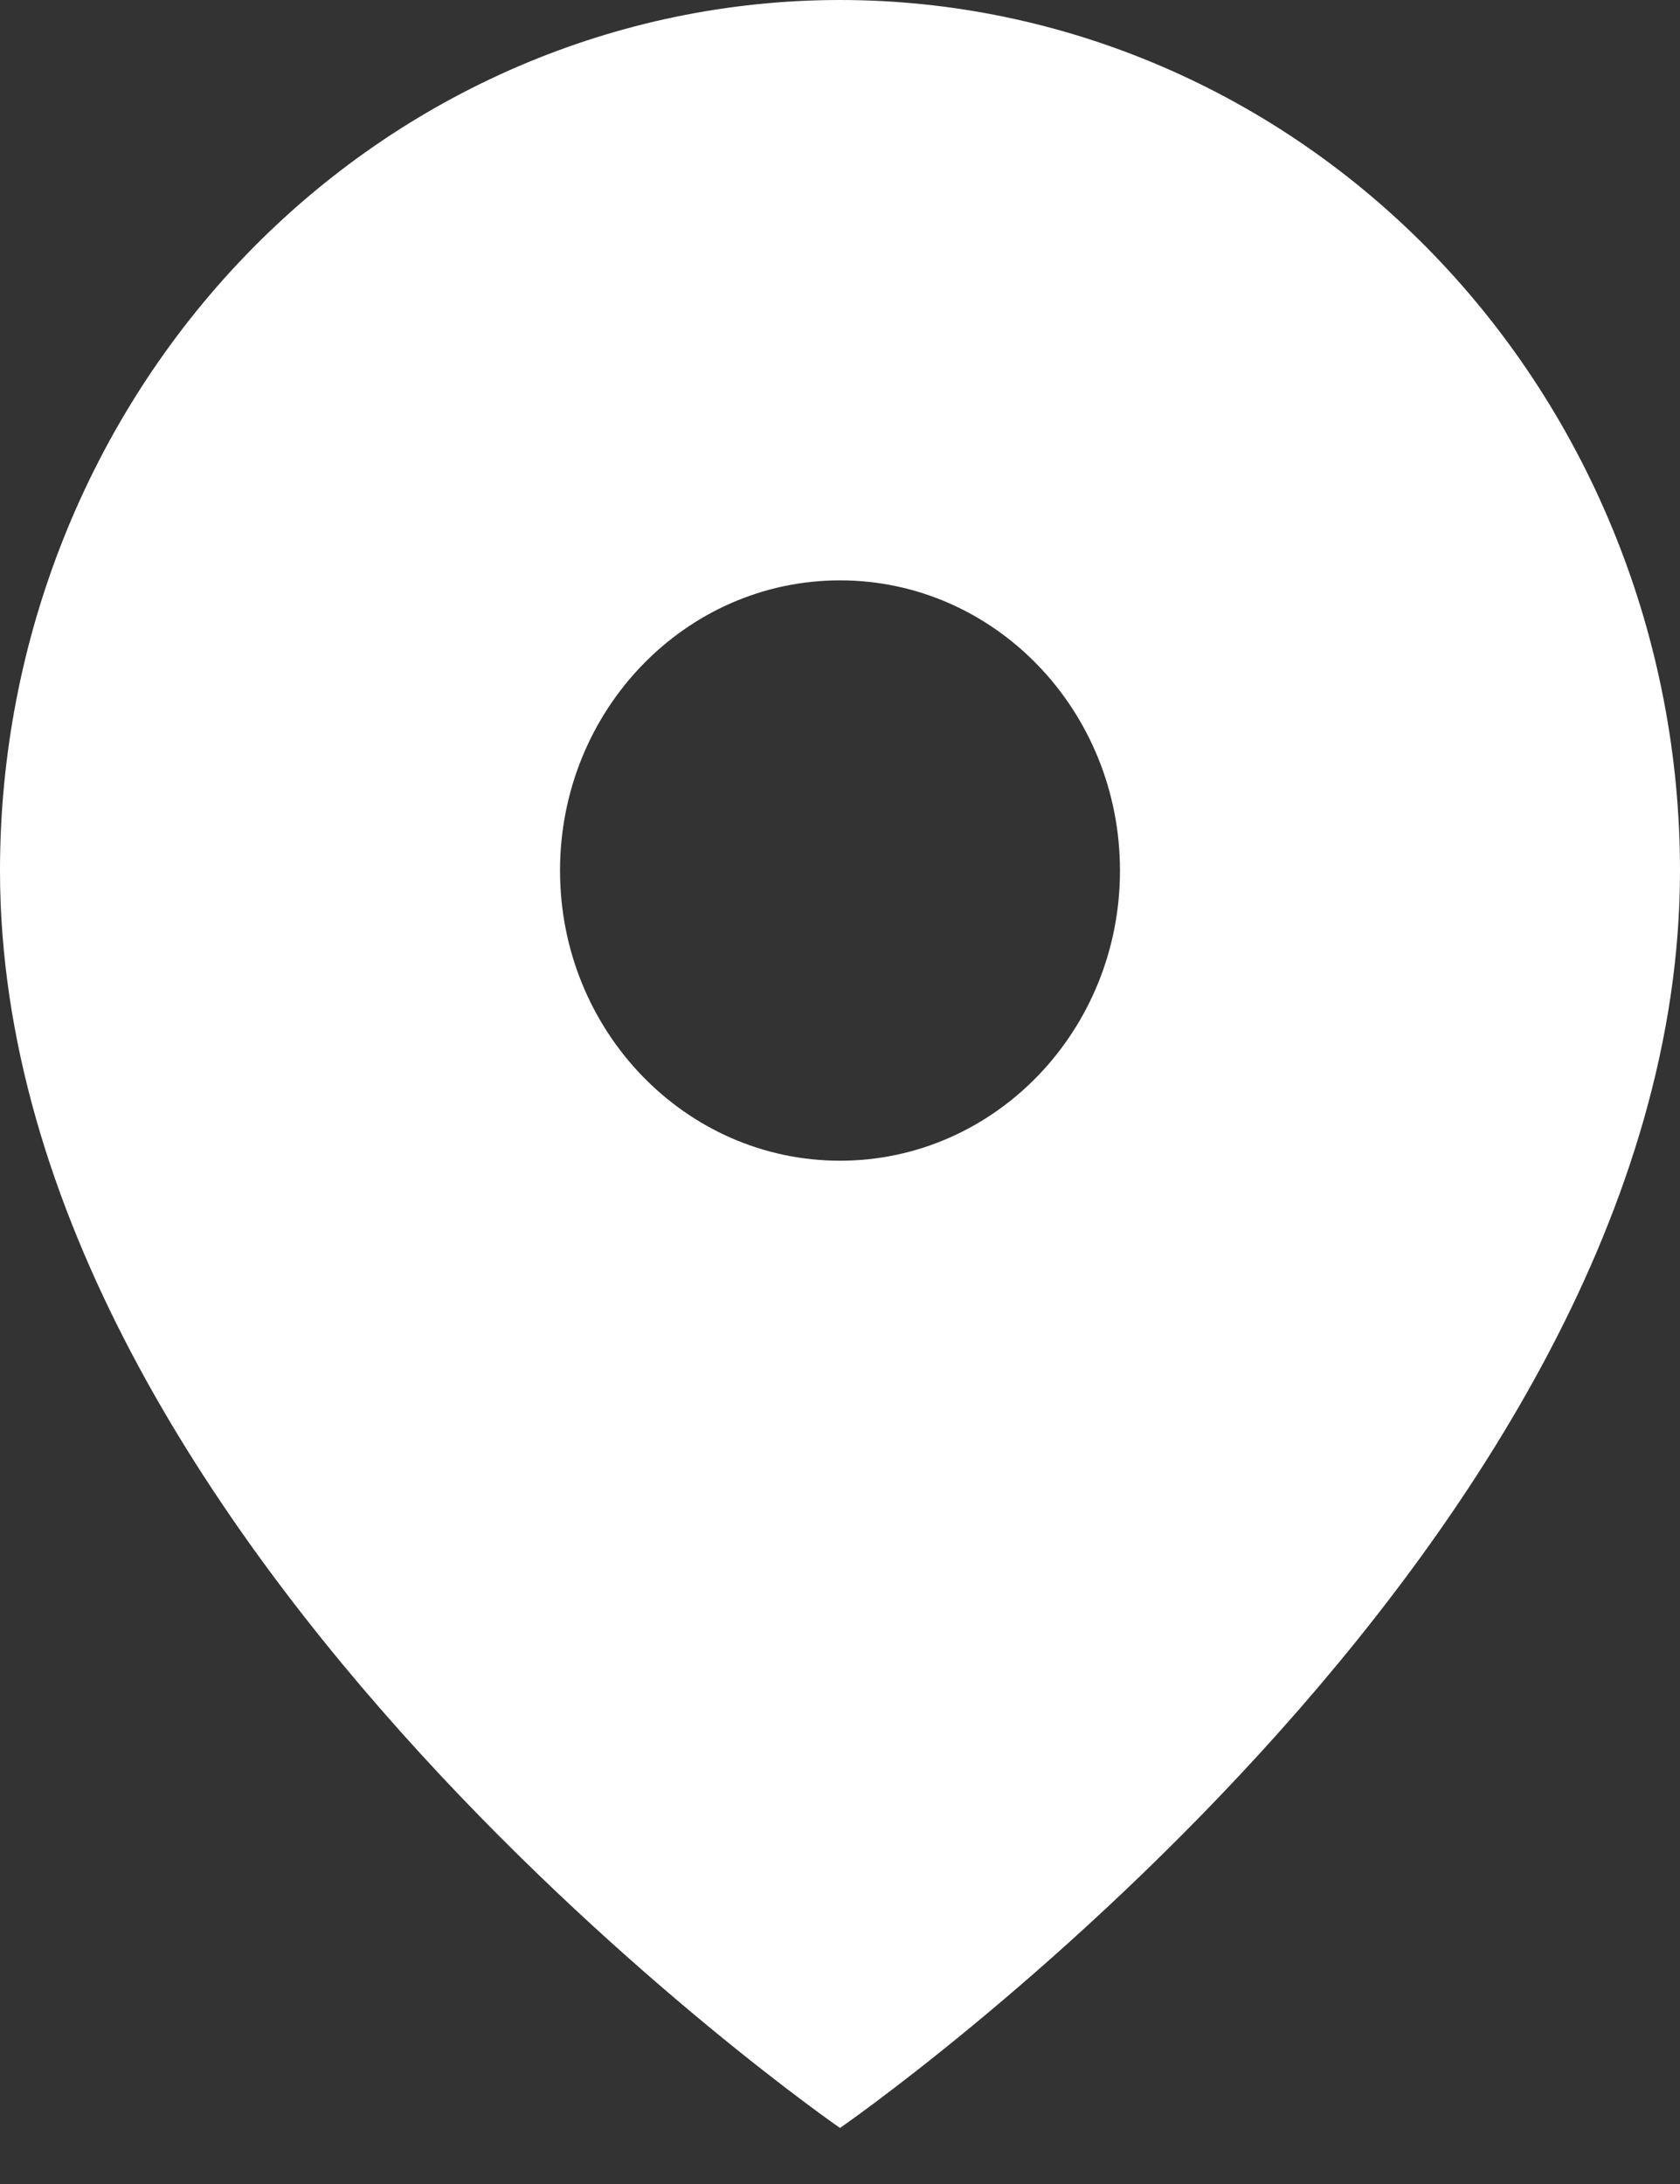 <svg width="20" height="26" viewBox="0 0 20 26" fill="none" xmlns="http://www.w3.org/2000/svg">
<rect x="0" y="0" width="20" height="26" fill="#333333" stroke="none"/>
<path fill-rule="evenodd" clip-rule="evenodd" d="M10 25.333C10 25.333 20 18.424 20 10.364C20 7.615 18.946 4.979 17.071 3.035C15.196 1.092 12.652 0 10 0C7.348 0 4.804 1.092 2.929 3.035C1.054 4.979 3.95203e-08 7.615 0 10.364C0 18.424 10 25.333 10 25.333ZM10 13.818C11.841 13.818 13.333 12.271 13.333 10.364C13.333 8.456 11.841 6.909 10 6.909C8.159 6.909 6.667 8.456 6.667 10.364C6.667 12.271 8.159 13.818 10 13.818Z" fill="white"/>
</svg>
